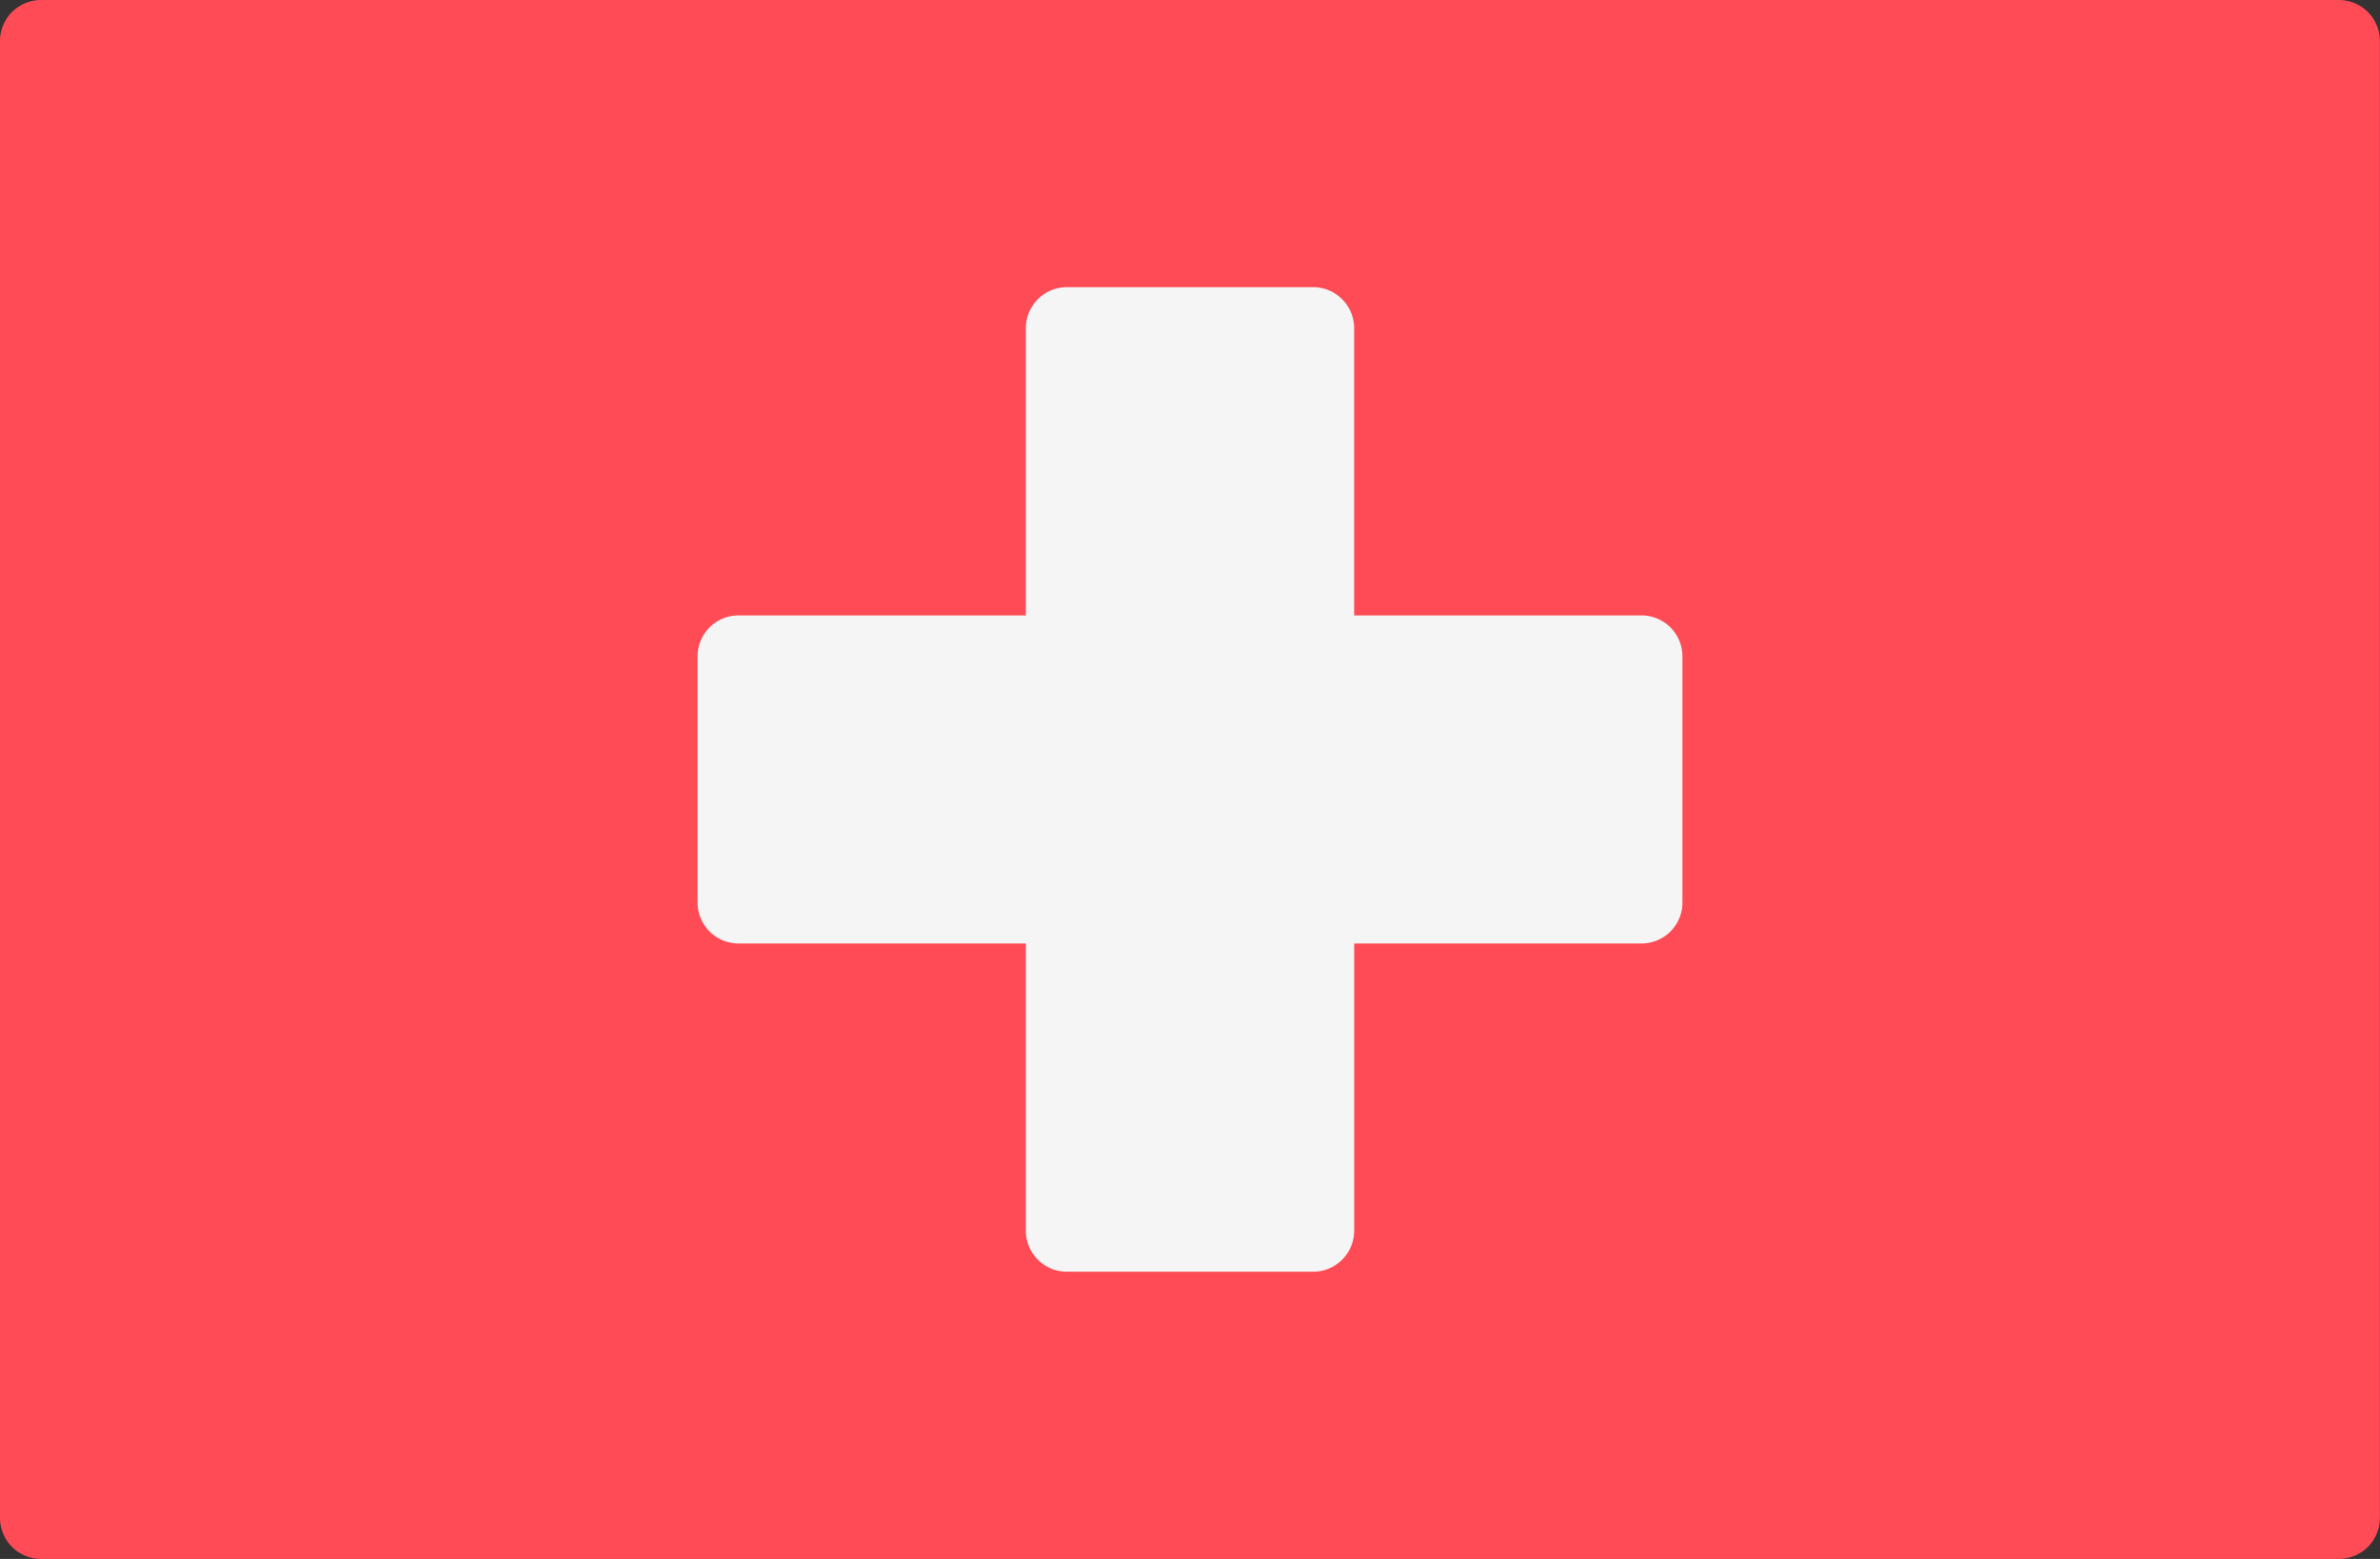 <svg xmlns="http://www.w3.org/2000/svg" width="81.712" height="53.535" viewBox="0 0 81.712 53.535">
    <rect x="0" y="0" width="81.712" height="53.535" fill="#333333" stroke="none"/>
    <g>
        <path fill="#ff4b55" d="M80.3 141.811H1.409A1.409 1.409 0 0 1 0 140.4V89.685a1.409 1.409 0 0 1 1.409-1.409H80.3a1.409 1.409 0 0 1 1.409 1.409V140.4a1.409 1.409 0 0 1-1.409 1.411z" transform="translate(0 -88.276)"/>
        <path fill="#f5f5f5" d="M182.47 161.341h-9.862v-9.862a1.409 1.409 0 0 0-1.409-1.409h-8.453a1.409 1.409 0 0 0-1.409 1.409v9.862h-9.862a1.409 1.409 0 0 0-1.409 1.409v8.45a1.409 1.409 0 0 0 1.409 1.409h9.862v9.862a1.409 1.409 0 0 0 1.409 1.409h8.454a1.409 1.409 0 0 0 1.409-1.409v-9.862h9.862a1.409 1.409 0 0 0 1.409-1.409v-8.453a1.409 1.409 0 0 0-1.41-1.406z" transform="translate(0 -88.276) translate(-126.117 -51.932)"/>
    </g>
</svg>
